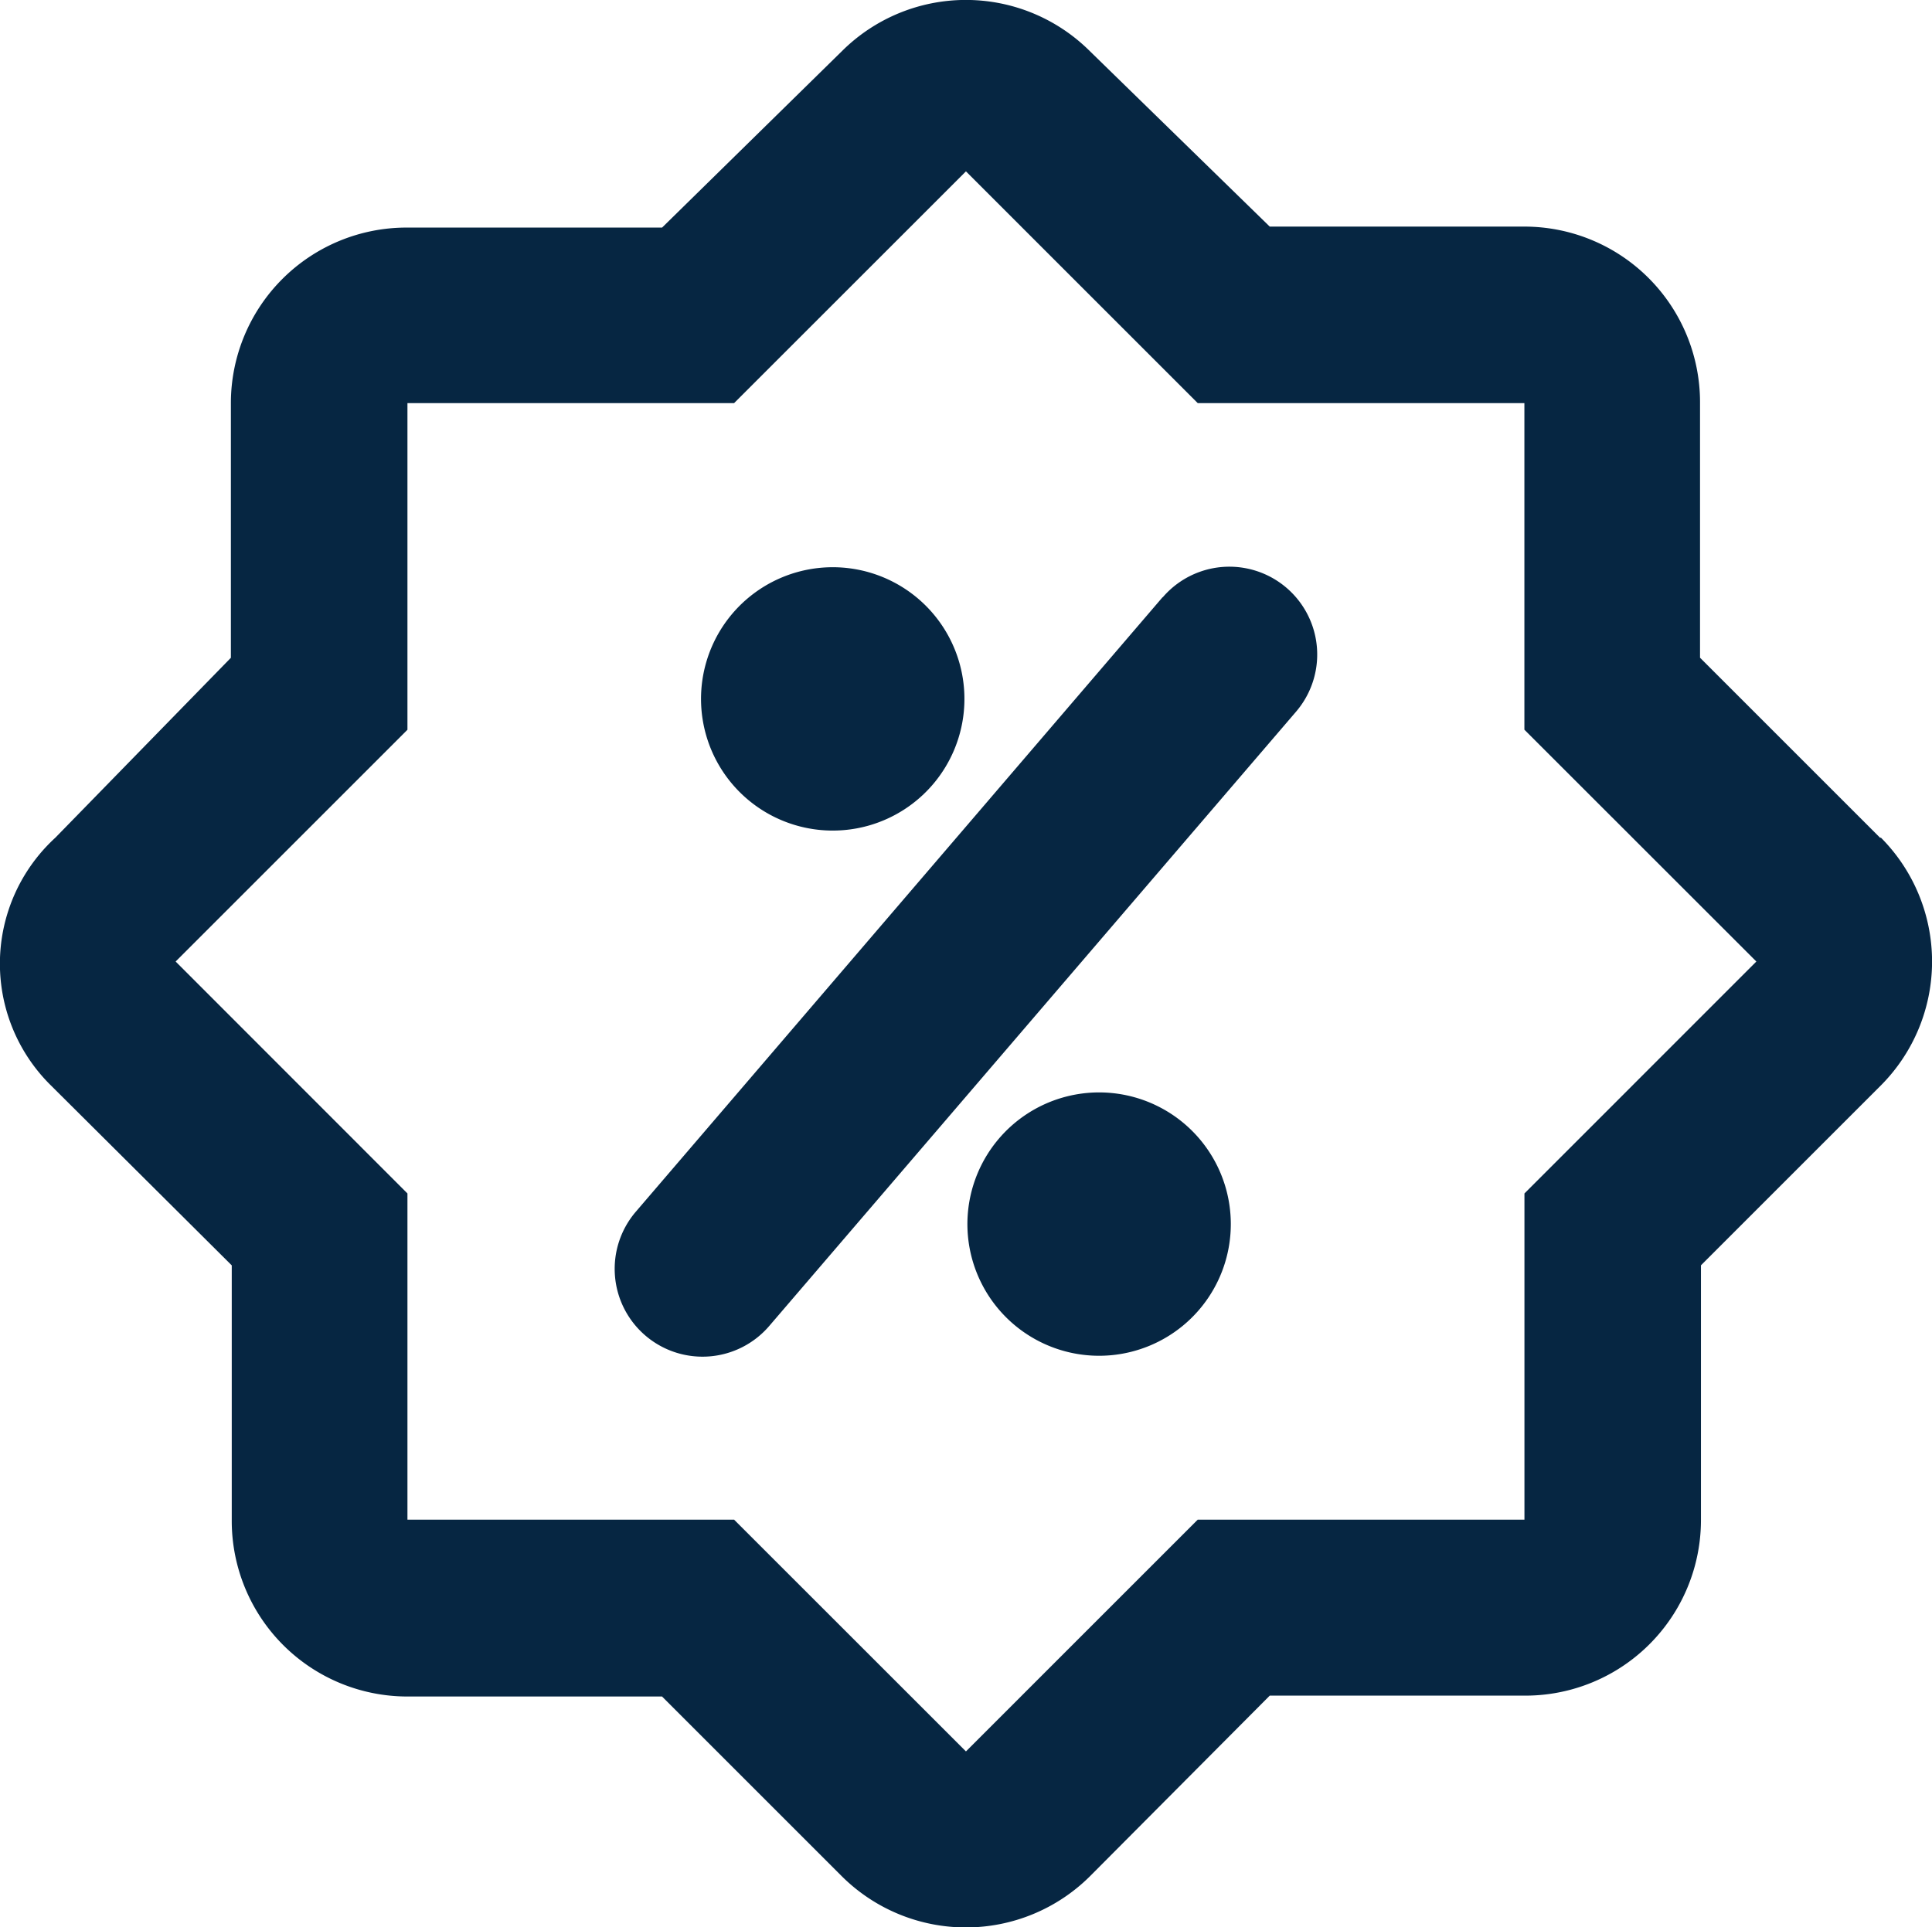 <svg id="iconfinder_5740101_buy_discount_ecommerce_sale_shop_icon" xmlns="http://www.w3.org/2000/svg" width="35.53" height="35.45" viewBox="0 0 35.53 35.45">
  <path id="Path_3898" data-name="Path 3898" d="M35.575,16.457l-3.311-3.311v-4.7a3.23,3.23,0,0,0-3.23-3.23H24.351l-3.311-3.23a3.23,3.23,0,0,0-4.554,0L13.176,5.234h-4.7a3.23,3.23,0,0,0-3.23,3.23v4.683l-3.23,3.311a3.143,3.143,0,0,0-.081,4.554l3.327,3.311v4.7a3.23,3.23,0,0,0,3.23,3.23h4.683l3.311,3.311a3.236,3.236,0,0,0,4.554,0l3.311-3.327h4.7A3.23,3.23,0,0,0,32.281,29V24.322l3.311-3.311a3.23,3.23,0,0,0,0-4.554ZM29.035,23V29H23.027l-4.263,4.263L14.5,29H8.493V23L4.23,18.734l4.263-4.263V8.463H14.5L18.764,4.2l4.263,4.263h6.007v6.007L33.3,18.734Z" transform="translate(-1 -1.048)" fill="#062642"/>
  <path id="Path_3899" data-name="Path 3899" d="M18.077,8.065,8.388,19.37a1.615,1.615,0,1,0,2.455,2.1l9.689-11.3a1.615,1.615,0,0,0-2.455-2.1Z" transform="translate(3.304 2.919)" fill="#062642"/>
  <path id="Path_3900" data-name="Path 3900" d="M12.078,12.258a2.422,2.422,0,1,0-2.988-1.615A2.422,2.422,0,0,0,12.078,12.258Z" transform="translate(3.909 2.924)" fill="#062642"/>
  <path id="Path_3901" data-name="Path 3901" d="M13.766,13.585A2.422,2.422,0,1,0,16.754,15.2a2.422,2.422,0,0,0-2.988-1.615Z" transform="translate(5.774 6.604)" fill="#062642"/>
</svg>
